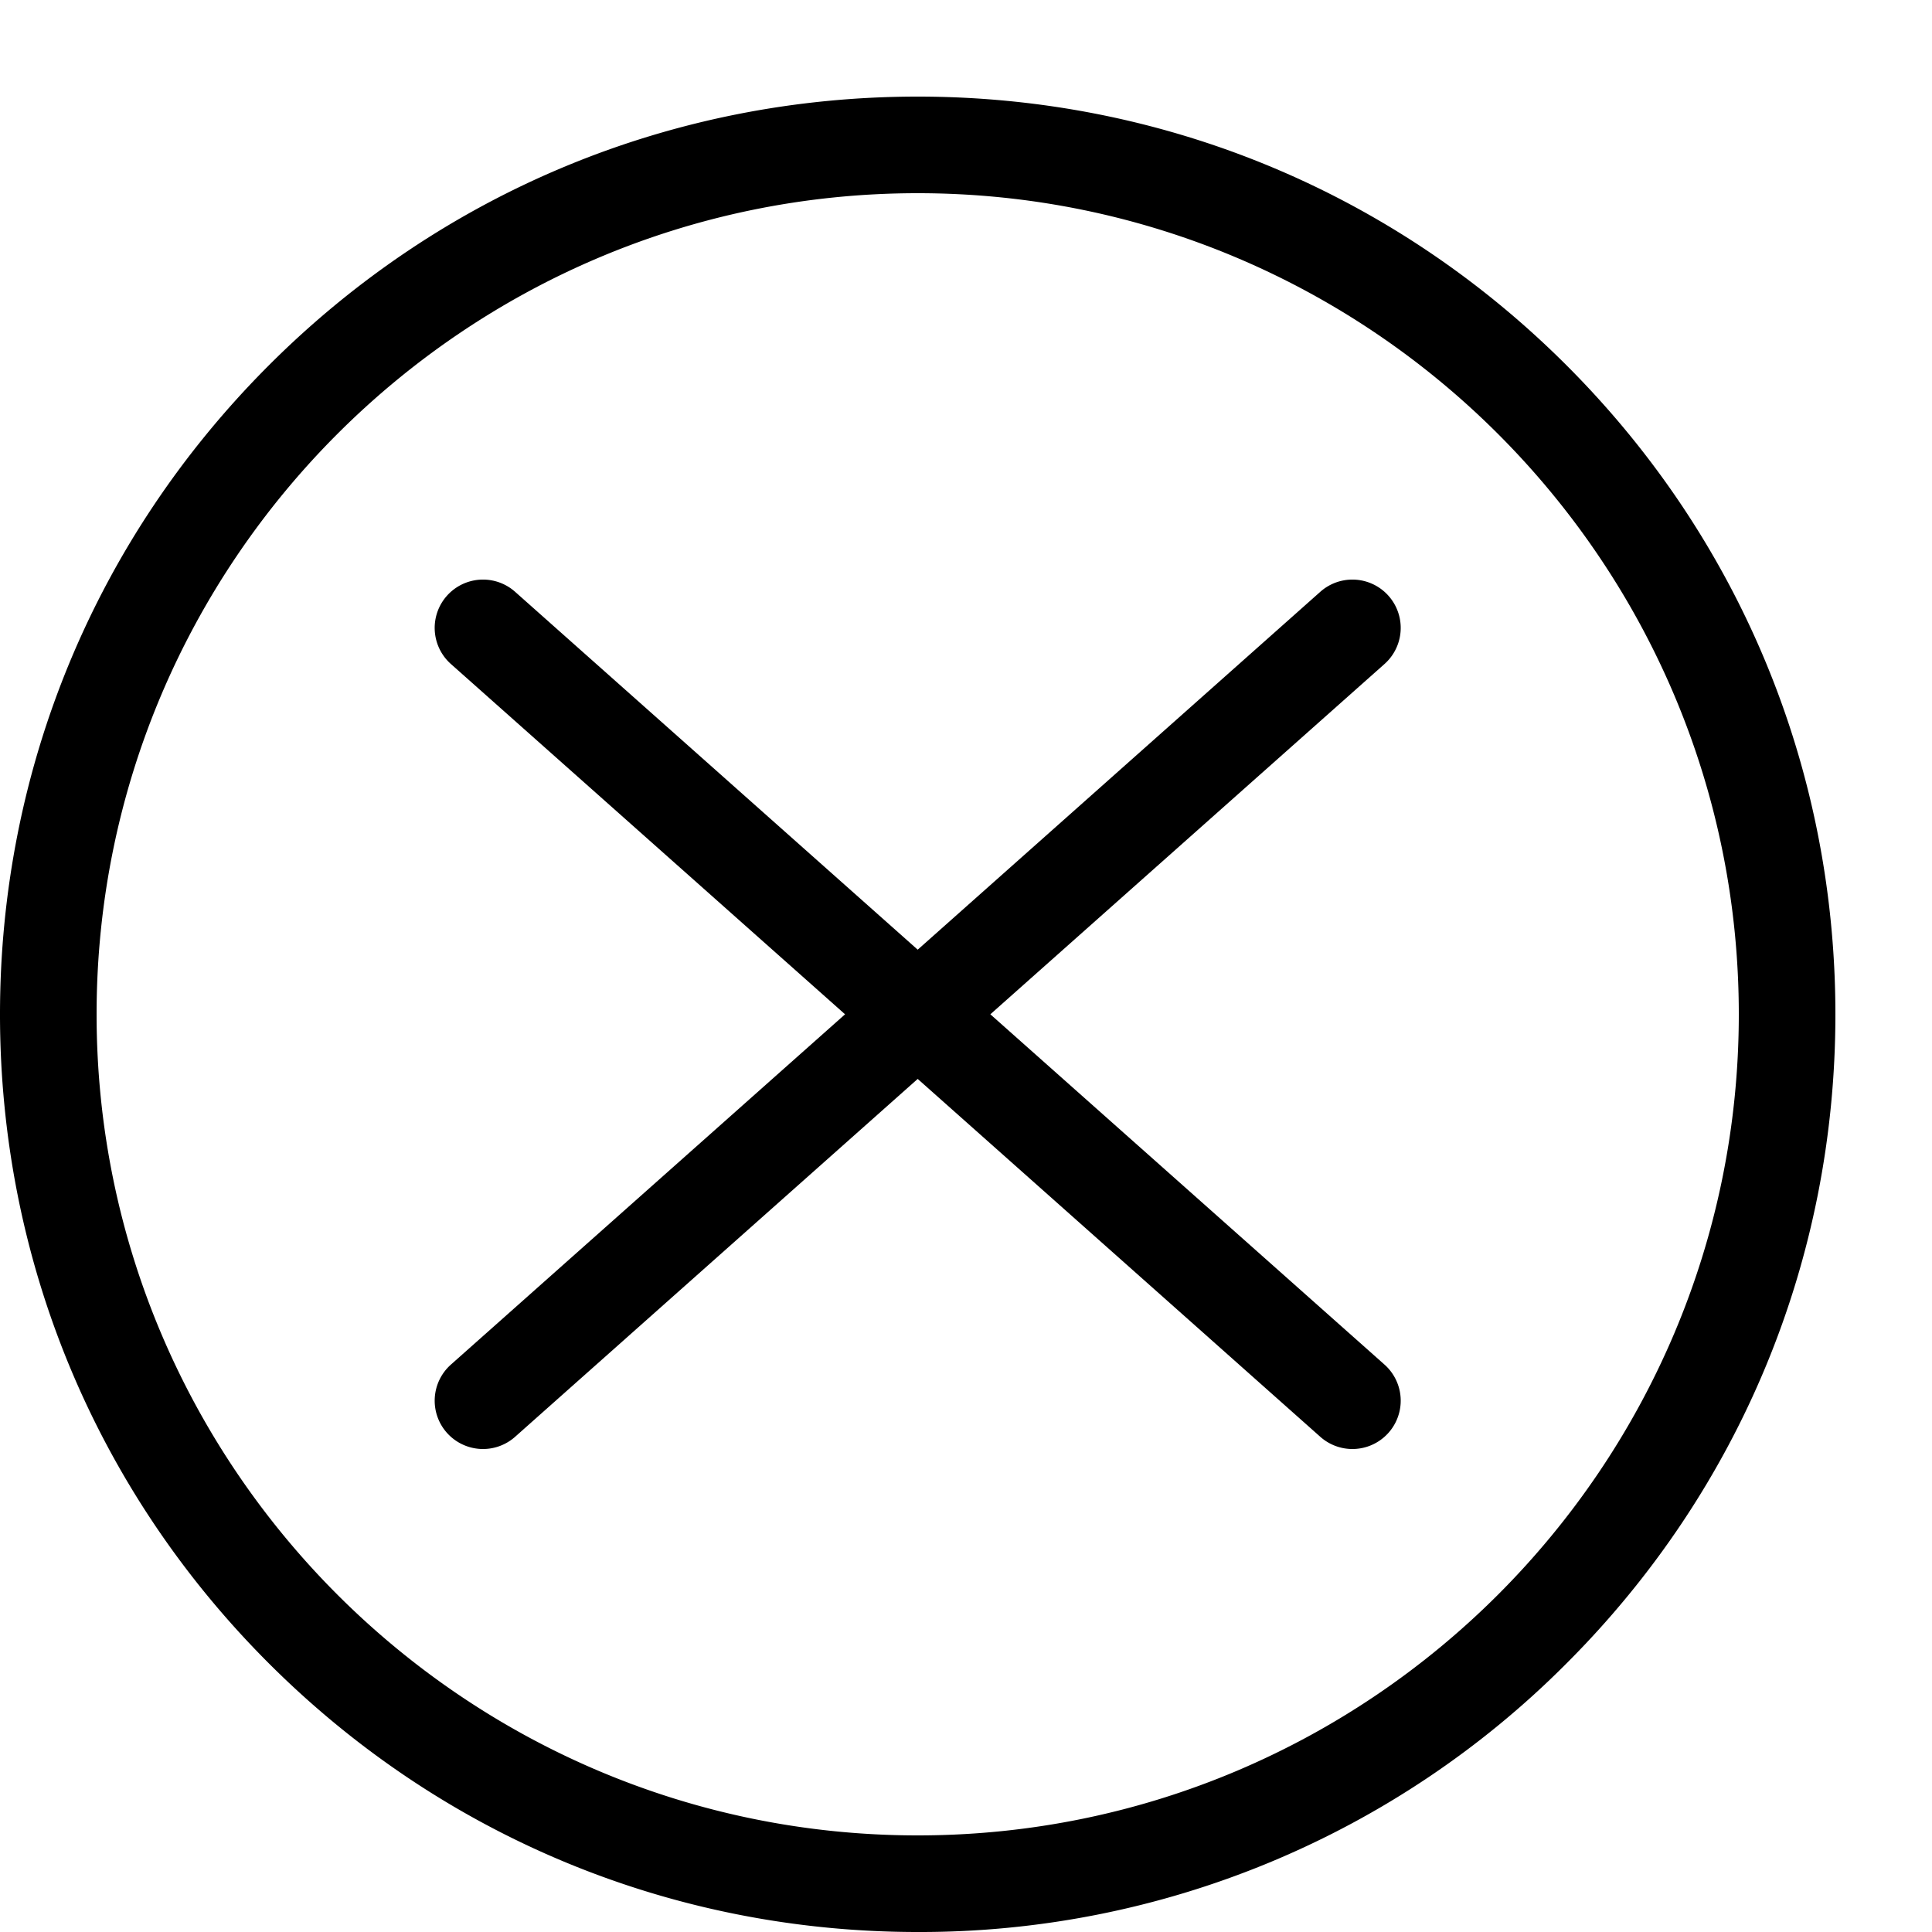 <svg xmlns="http://www.w3.org/2000/svg" width="20" height="20" viewBox="0 0 20 20"><path d="M14.332 14.126l-4.08-3.626 4.08-3.626a.5.5 0 0 0-.664-.748L9.5 9.831 5.332 6.126a.5.5 0 1 0-.664.748l4.08 3.626-4.08 3.626a.5.5 0 0 0 .664.748L9.5 11.169l4.168 3.705a.5.5 0 0 0 .664-.748z"/><path d="M9.5 20c-2.538 0-4.923-.988-6.718-2.782S0 13.038 0 10.501c0-2.538.988-4.923 2.782-6.718S6.962 1 9.5 1c2.538 0 4.923.988 6.718 2.783S19 7.963 19 10.501s-.988 4.923-2.782 6.717A9.438 9.438 0 0 1 9.5 20zm0-18C4.813 2 1 5.813 1 10.5S4.813 19 9.5 19s8.5-3.813 8.5-8.5S14.187 2 9.5 2z"/></svg>